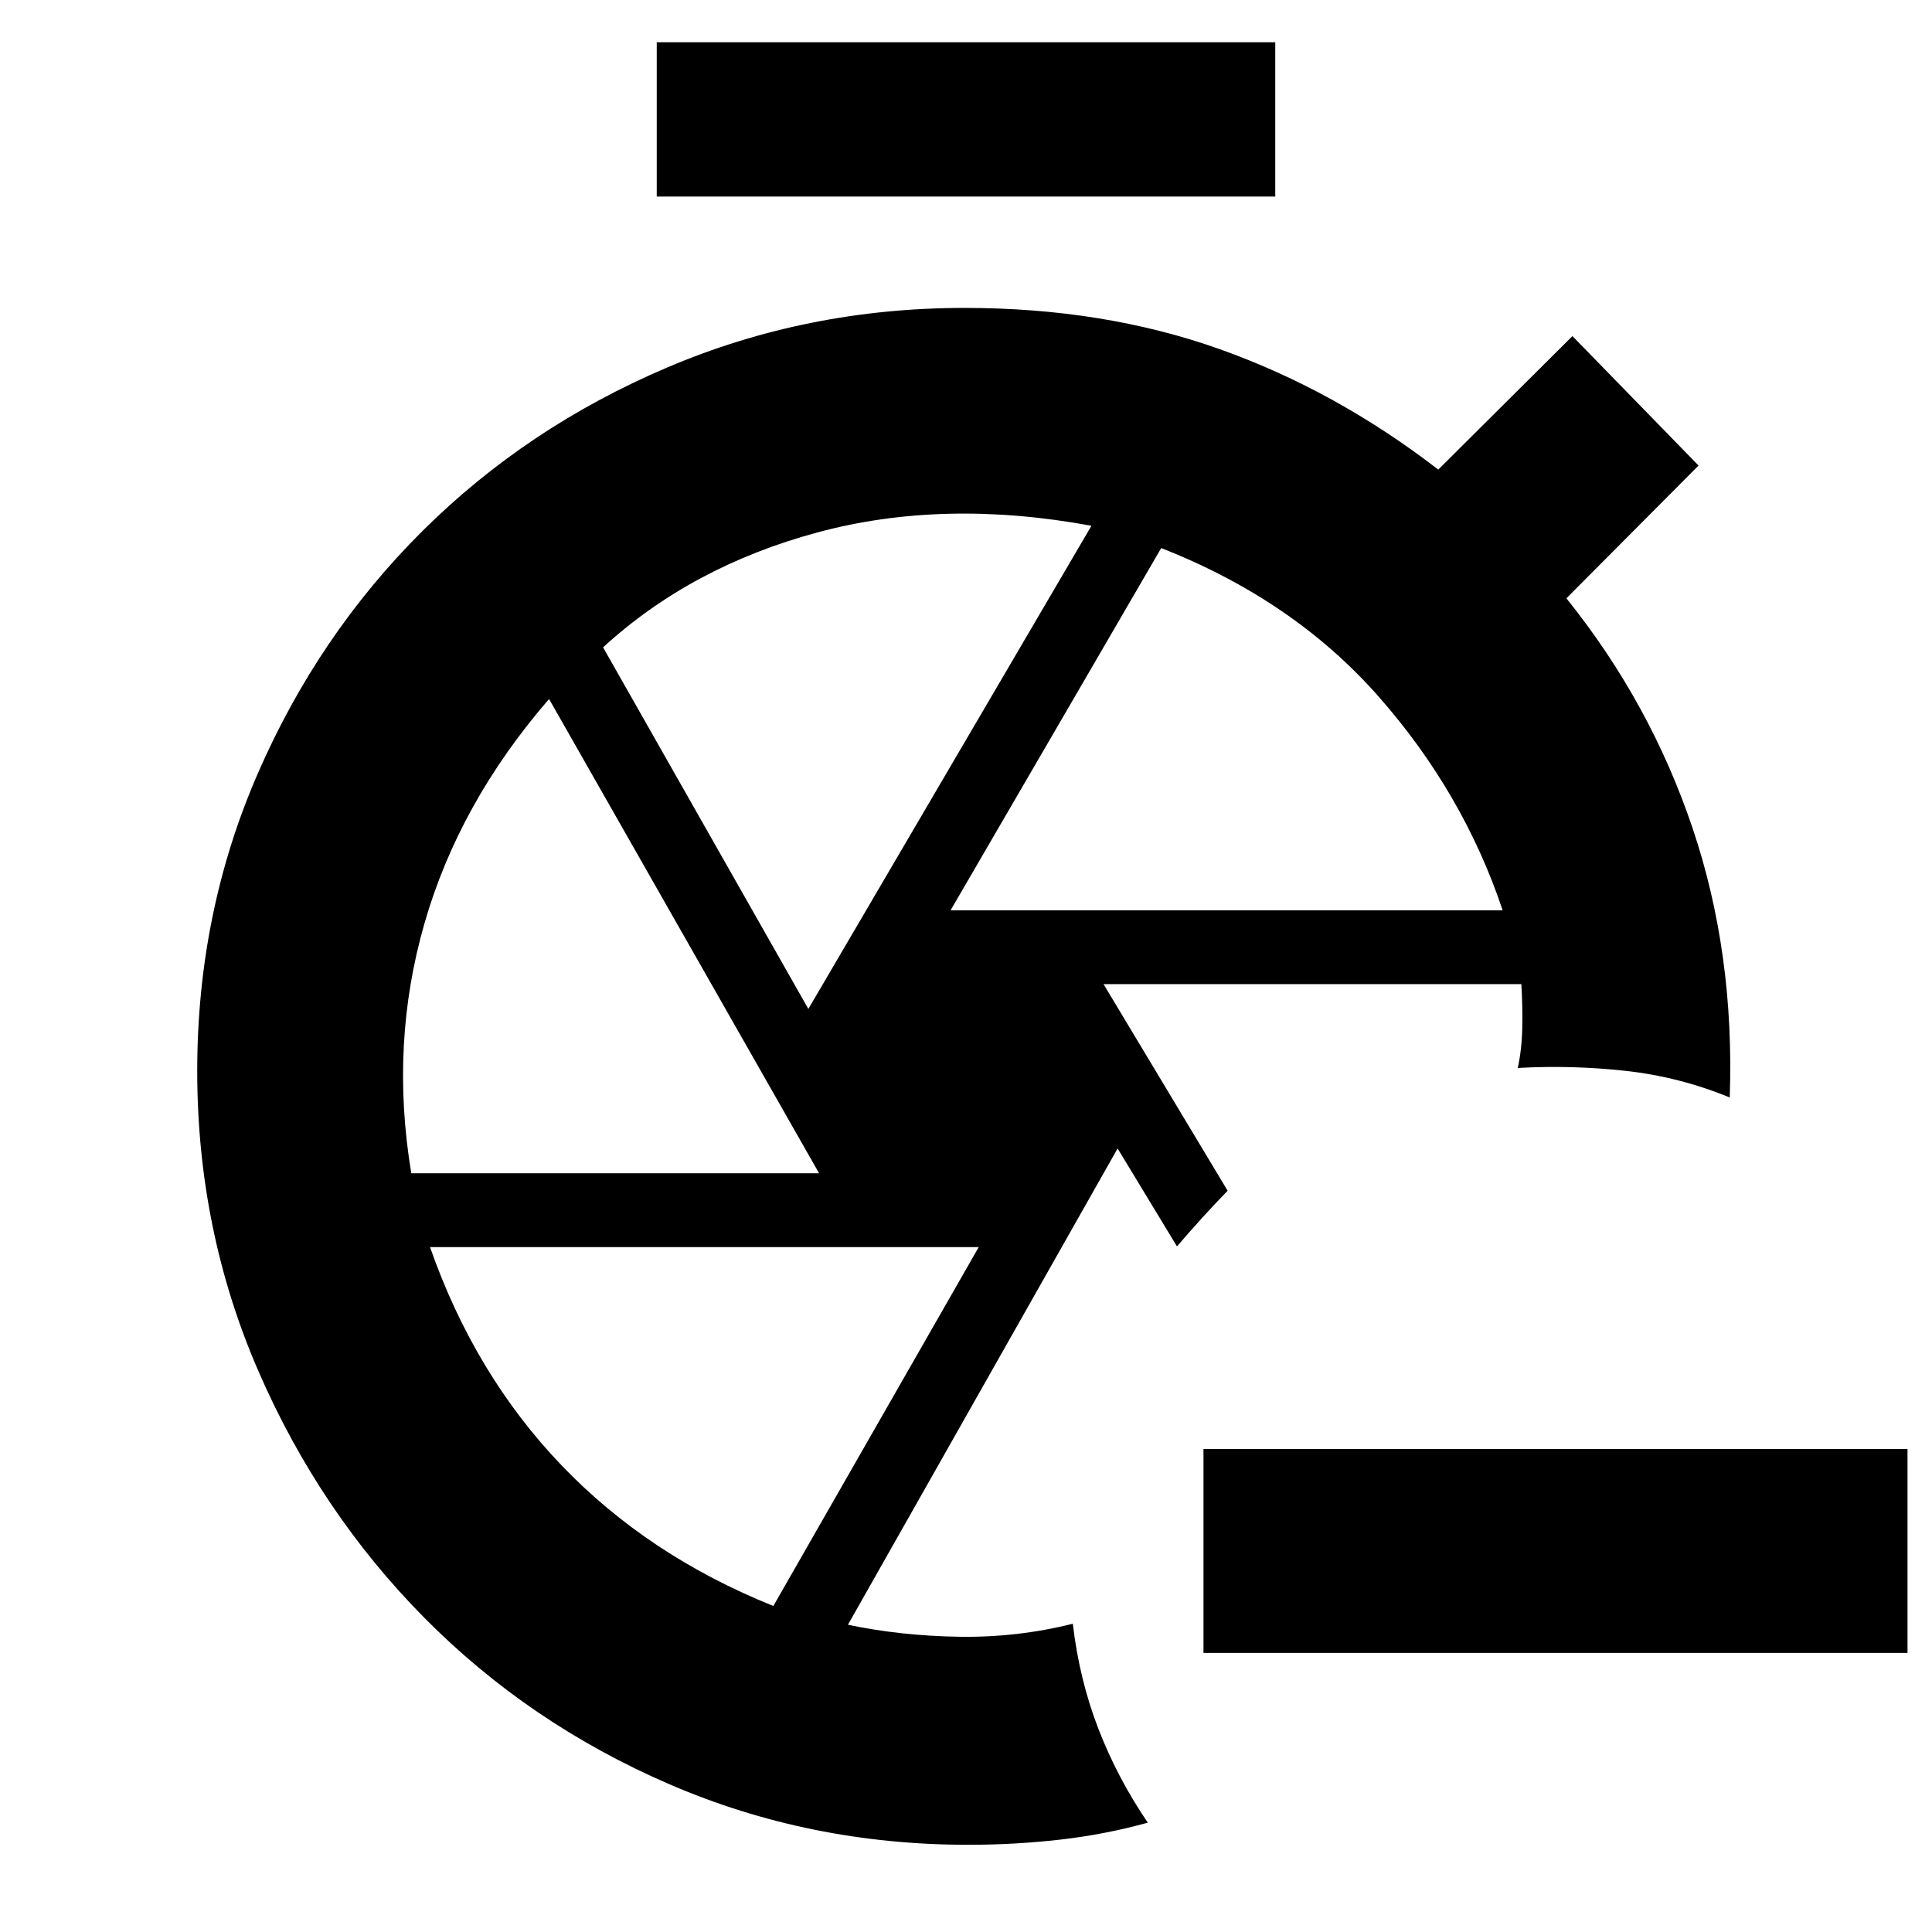 <svg xmlns="http://www.w3.org/2000/svg" height="40" viewBox="0 -960 960 960" width="40"><path d="M947.833-138.667H598.001v-101.332h349.832v101.332ZM485.667-426Zm62.666-45 61.668 102.668q-6.334 6.5-12.834 13.674-6.5 7.174-12.333 13.992l-29.501-48.667-134 236.667q26.409 5.518 55.263 5.963 28.855.444 56.478-6.463 3.26 27.833 12.76 52.333t24.5 46.5q-20.945 5.833-43.389 8.416-22.445 2.584-45.909 2.584-78.787 0-148.468-30.108-69.681-30.108-121.716-82.69-52.034-52.582-82.443-122.531Q98-348.611 98-427.889q0-78.611 30.061-147.682 30.061-69.071 81.845-120.563 51.783-51.493 121.419-81.179Q400.96-807 479.269-807q69.231 0 126.814 20.5 57.584 20.5 108.584 59.834L781.333-793 844-728.667l-65.667 65.966Q820-610.872 841-548.603q21 62.27 18.5 133.937-25.167-10.333-51.917-13.25-26.749-2.916-53.416-1.416 2-9.098 2.234-19.745.234-10.647-.451-21.923H548.333Zm-222-391.334V-939h307.334v76.666H326.333Zm146 354.667h274.334q-19.666-58.666-61.865-106.466T577-687.667l-104.667 180Zm-70.666 49 140.667-240.081q-73.667-13.586-136.251 3.331-62.583 16.916-106.417 57.083l102.001 179.667ZM204.37-377H407L272.825-612.667q-44.659 51.536-61.909 111.483-17.25 59.946-6.546 124.184Zm179.906 215 102.057-178.333H213.666Q235.833-277 278.916-232q43.084 45 105.36 70Z"/></svg>